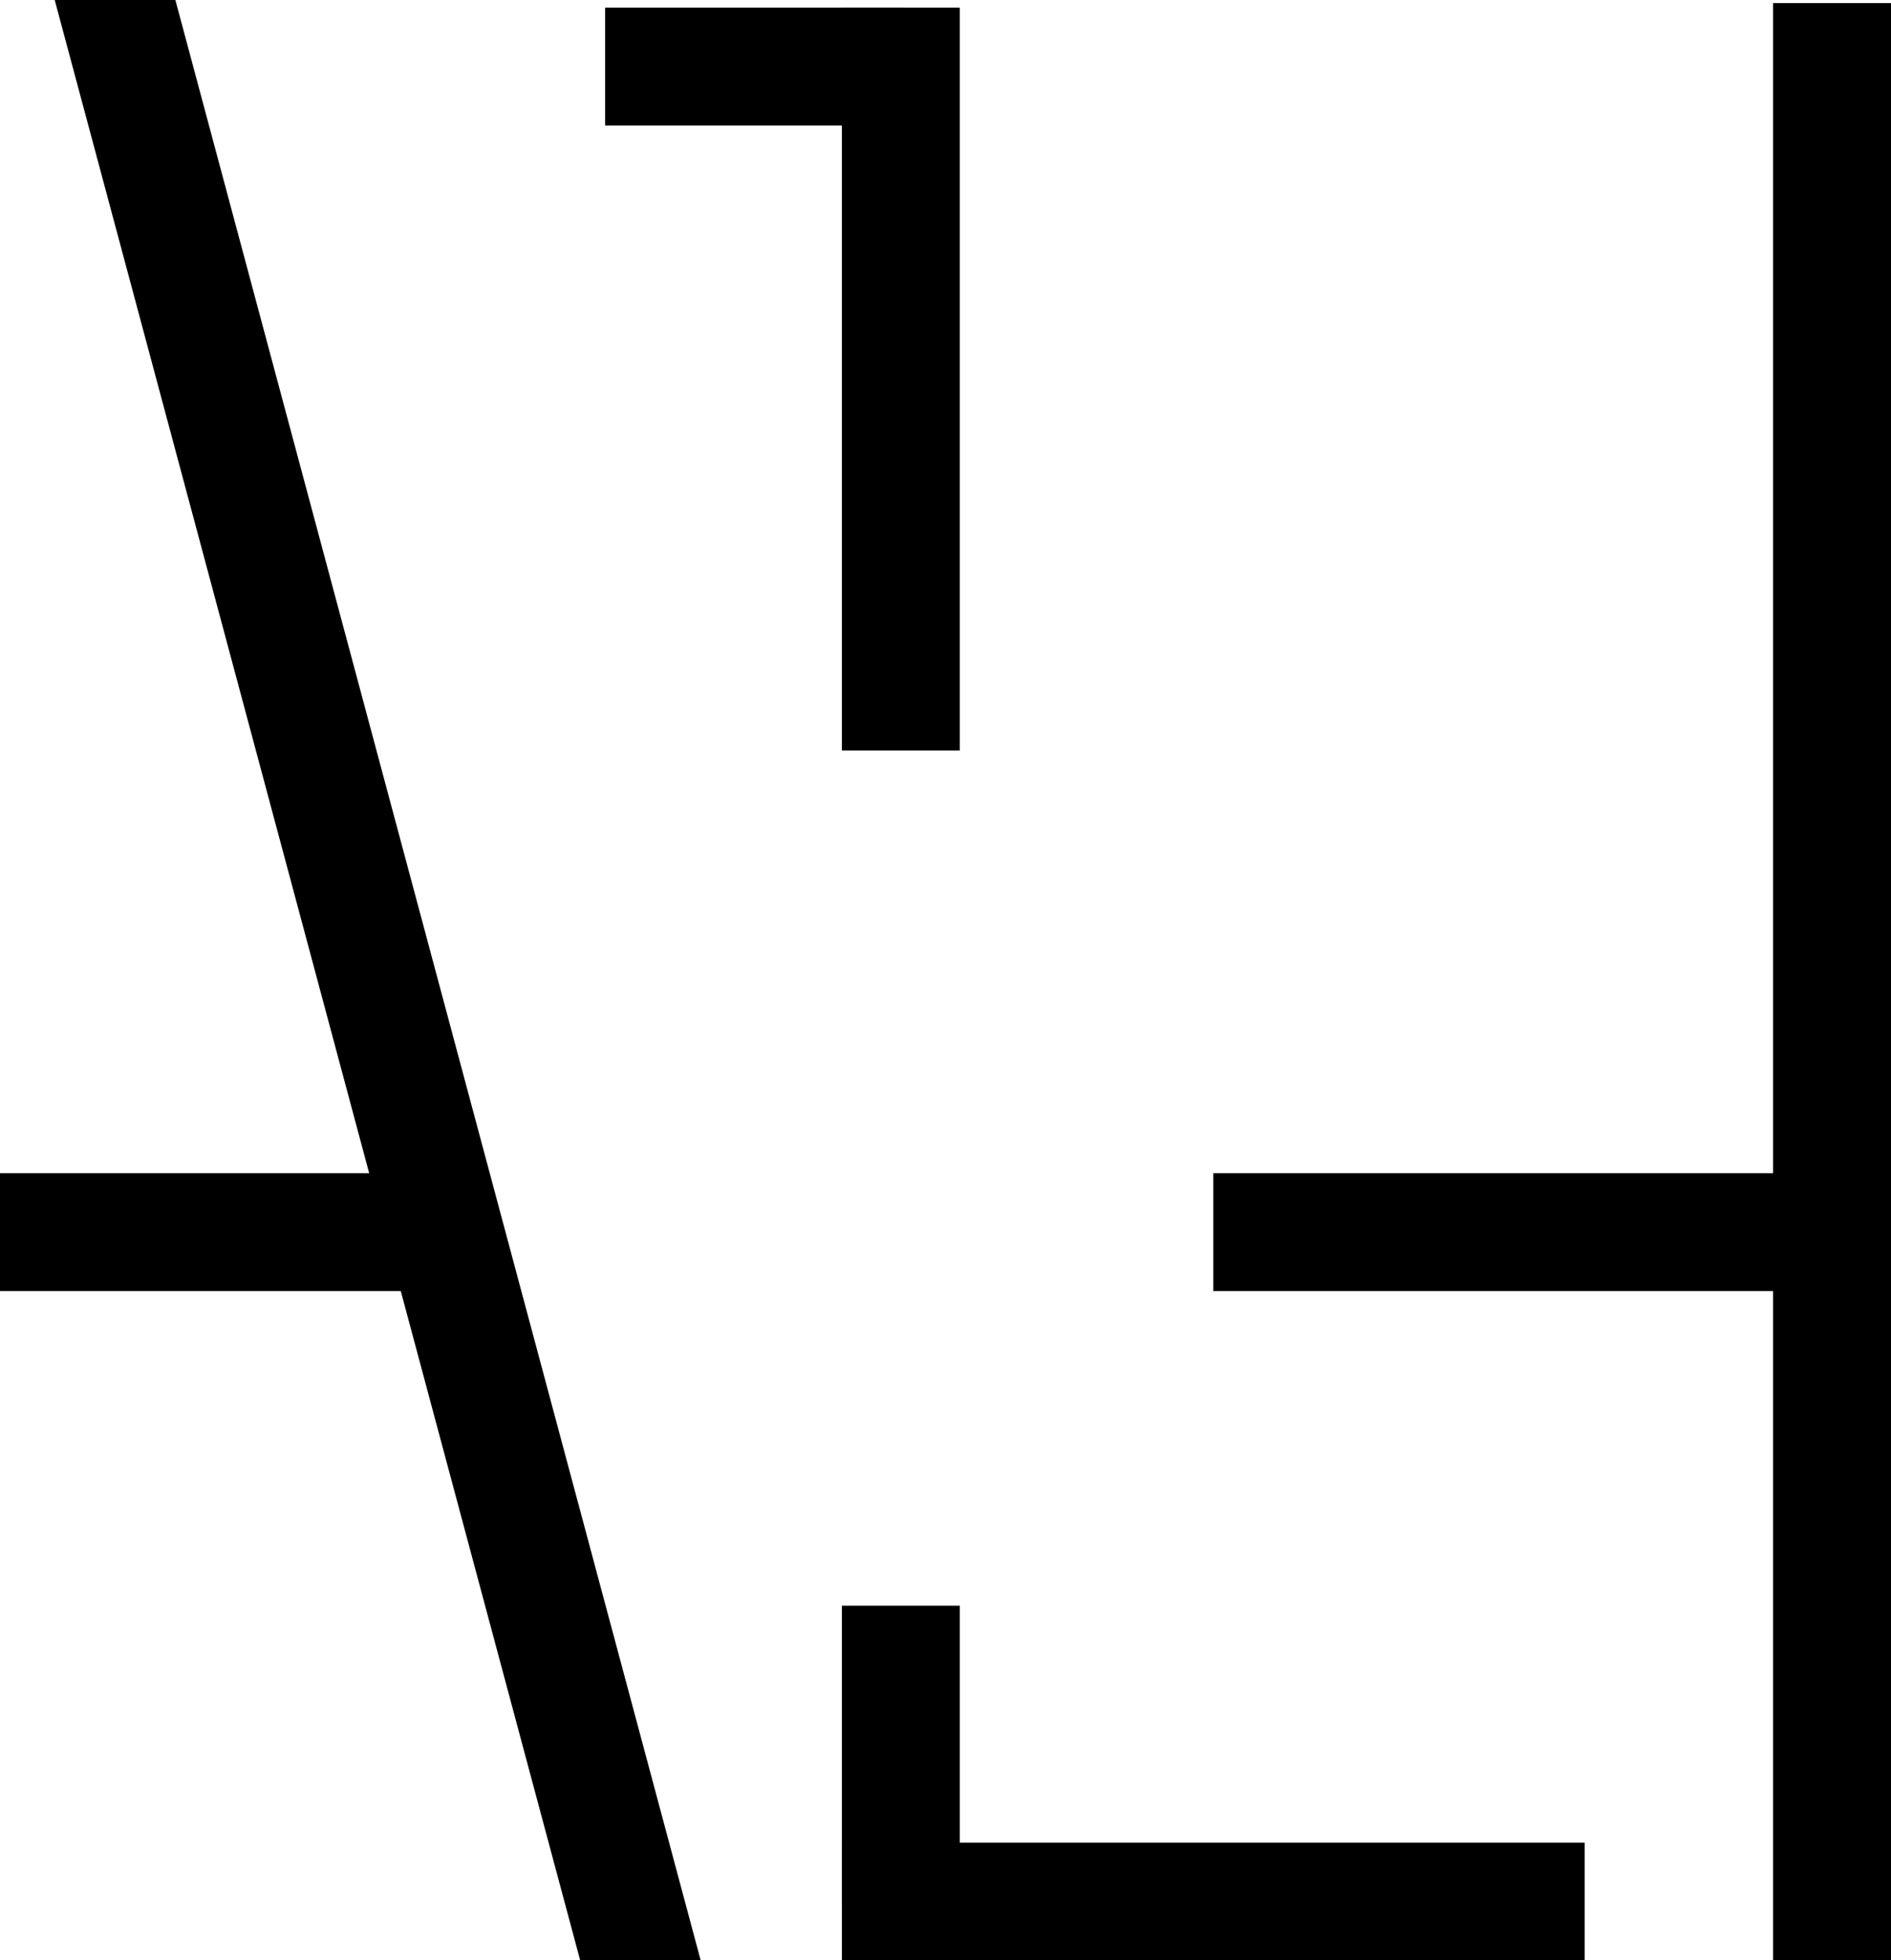 <svg id="Layer_1" data-name="Layer 1" xmlns="http://www.w3.org/2000/svg" viewBox="0 0 116.13 120.38"><title>ALH_logo</title><rect x="108.89" y="0.19" width="7.24" height="120.19"/><rect x="74.51" y="72.04" width="38.14" height="7.24"/><rect x="51.7" y="113.15" width="45.62" height="7.24"/><rect x="51.7" y="98.6" width="7.24" height="18.29"/><rect x="51.7" y="0.47" width="7.24" height="45.62"/><rect x="37.16" y="0.47" width="18.29" height="7.24"/><polygon points="43.03 120.38 10.77 0 3.36 0 35.63 120.38 43.03 120.38"/><rect y="72.04" width="26.21" height="7.24"/></svg>
